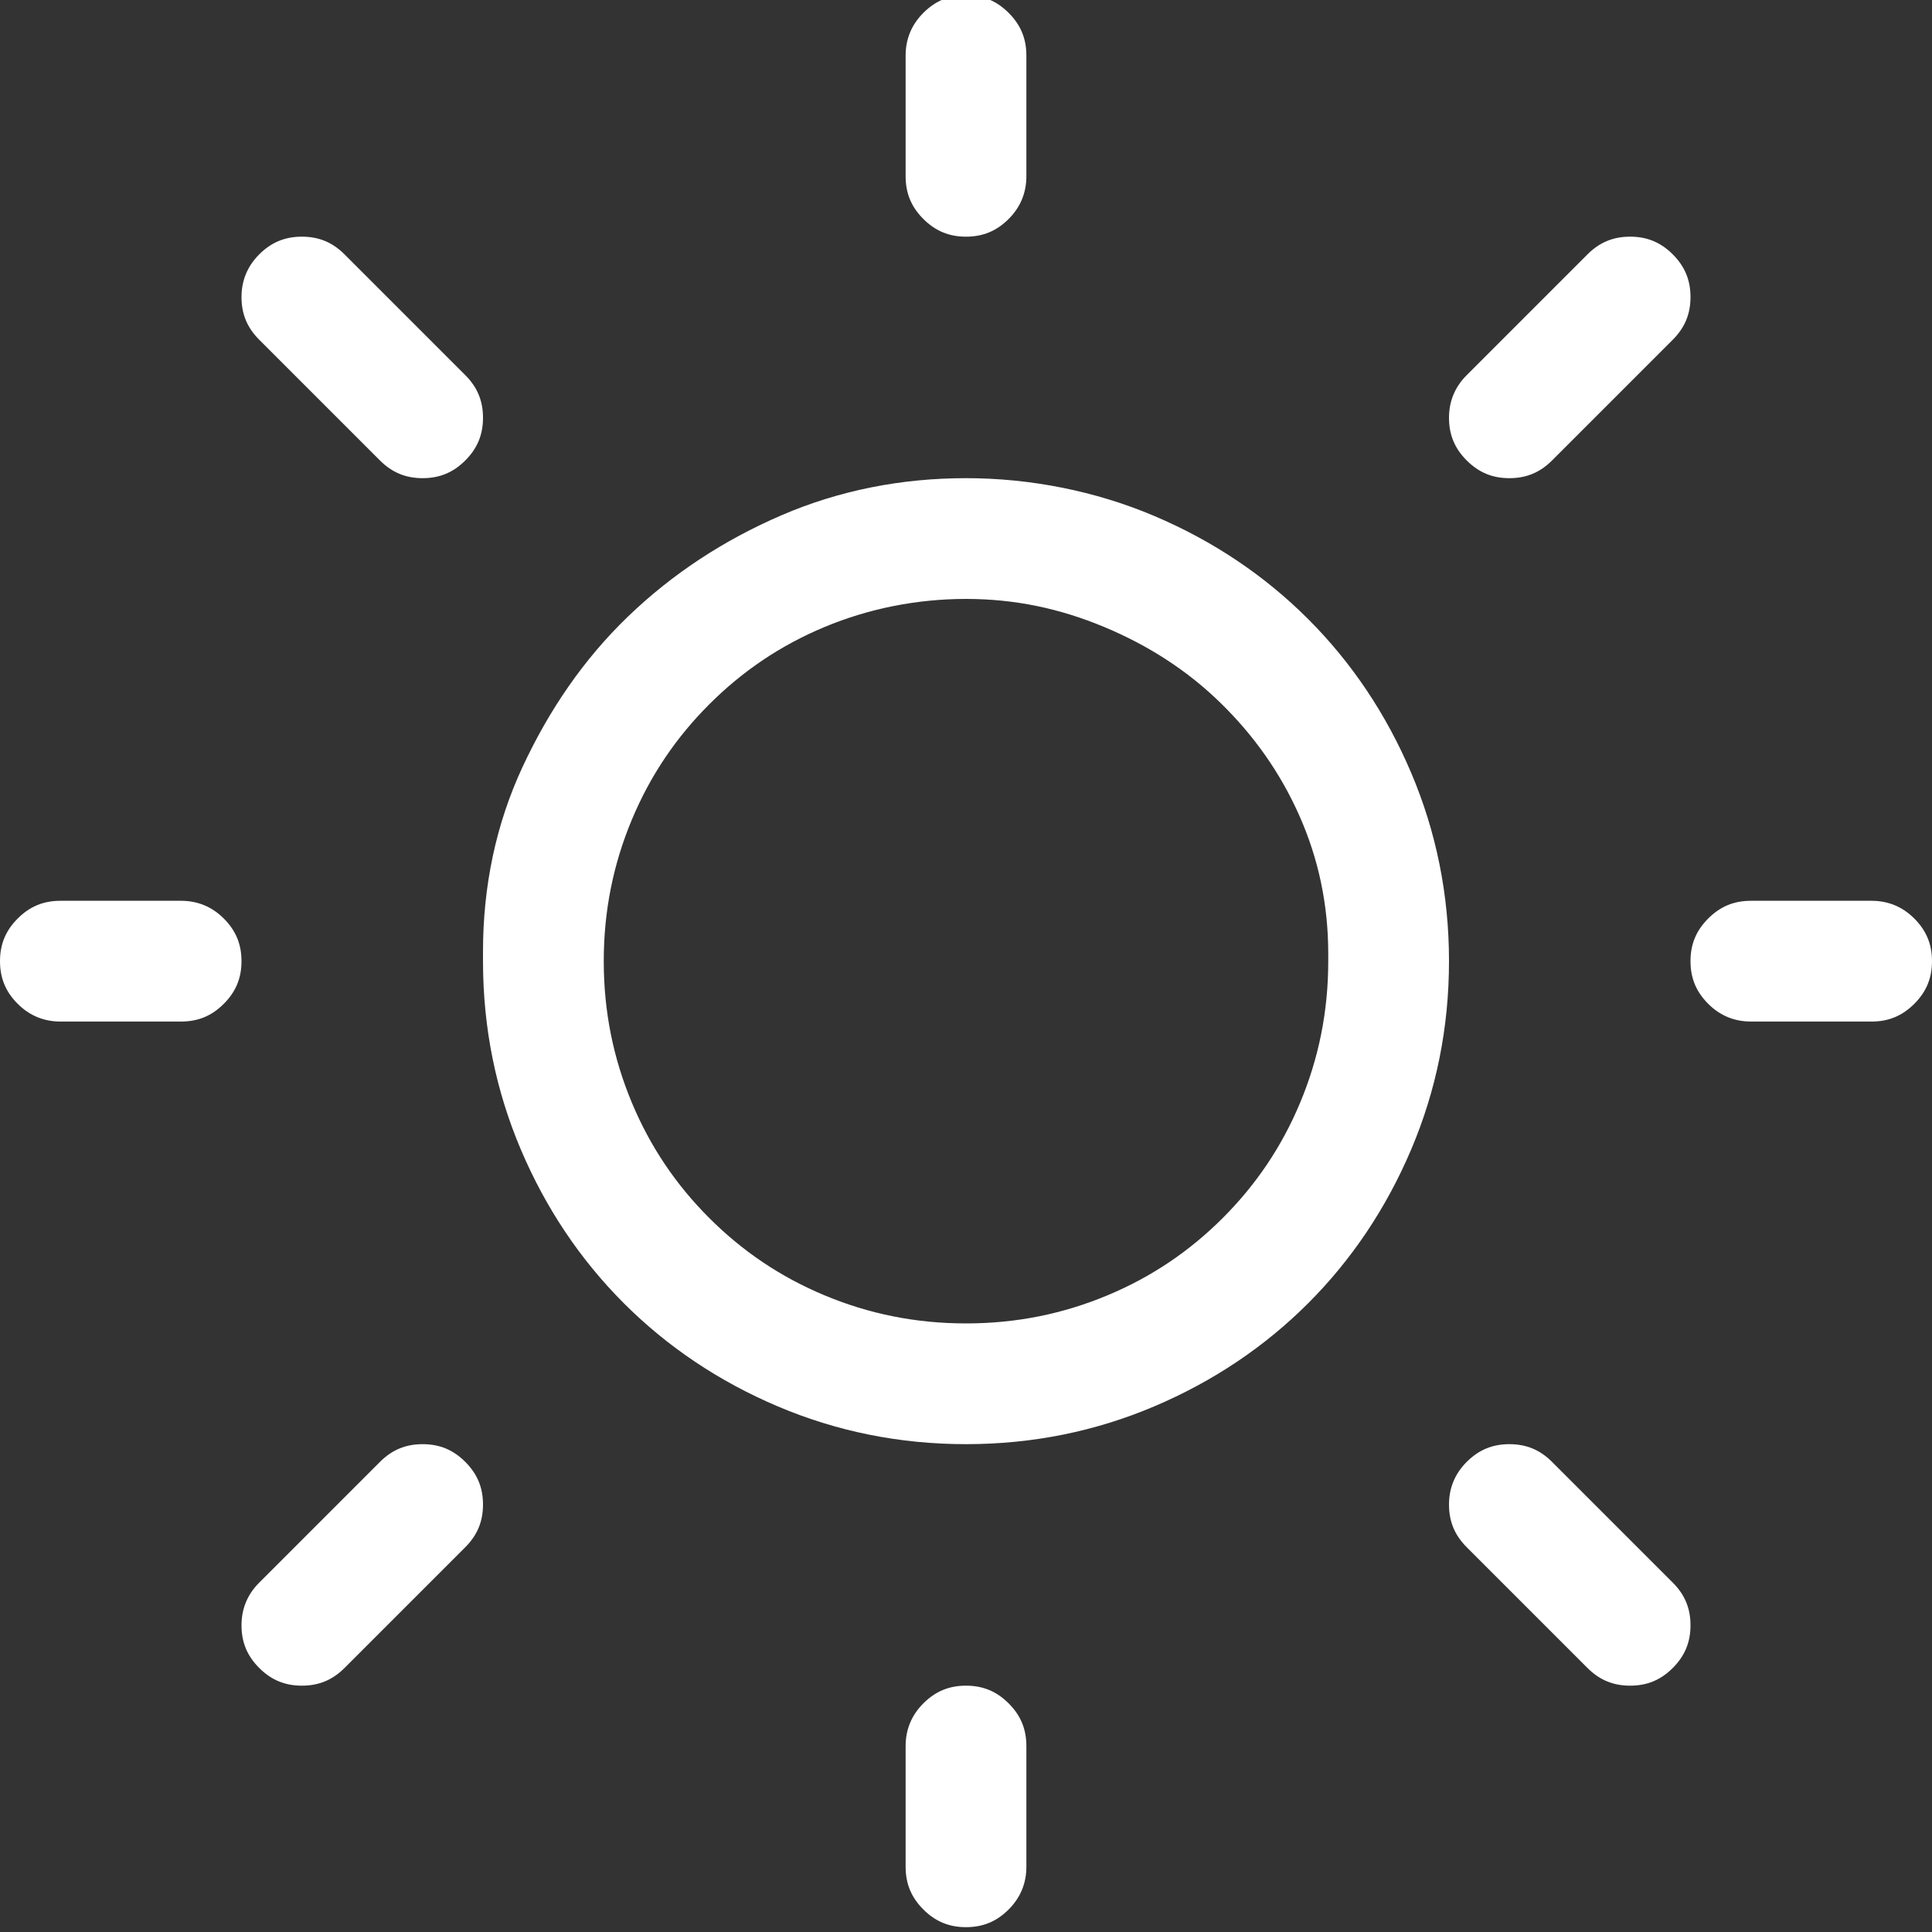 <?xml version="1.0" encoding="UTF-8"?>
<svg id="_图层_1" xmlns="http://www.w3.org/2000/svg" version="1.1" viewBox="0 0 24 24">
  <rect x="0" y="0" width="24" height="24" fill="#333333" stroke="none"/>
  <!-- Generator: Adobe Illustrator 29.6.0, SVG Export Plug-In . SVG Version: 2.1.1 Build 207)  -->
  <defs>
    <style>
      .st0 {
        fill: #fff;
      }
    </style>
  </defs>
  <path class="st0" d="M.75,12.69c-.2,0-.38-.07-.53-.22S0,12.15,0,11.94s.07-.38.22-.53c.15-.15.32-.22.53-.22h1.5c.2,0,.38.07.53.22s.22.32.22.53-.07.38-.22.53-.32.22-.53.22H.75ZM3,3.69c0-.2.07-.38.22-.53s.32-.22.53-.22.38.07.53.22l1.5,1.5c.15.15.22.32.22.53s-.07.38-.22.53-.32.22-.53.22-.38-.07-.53-.22l-1.5-1.5c-.15-.15-.22-.32-.22-.53ZM3,20.19c0-.2.07-.38.22-.53l1.5-1.5c.15-.15.32-.22.53-.22s.38.07.53.22.22.32.22.53-.07.38-.22.53l-1.5,1.5c-.15.15-.32.22-.53.22s-.38-.07-.53-.22-.22-.32-.22-.53ZM6,11.94v-.12c0-.81.16-1.58.49-2.29s.76-1.34,1.31-1.87,1.19-.95,1.91-1.26,1.49-.46,2.29-.46,1.61.16,2.34.47,1.37.74,1.91,1.28c.54.54.97,1.18,1.28,1.91s.47,1.51.47,2.34-.16,1.61-.47,2.34-.74,1.37-1.28,1.91-1.18.97-1.91,1.28-1.51.47-2.34.47-1.61-.16-2.34-.47-1.37-.74-1.91-1.28-.97-1.18-1.28-1.91-.47-1.51-.47-2.34ZM16.5,11.94v-.09c0-.61-.12-1.18-.36-1.72s-.57-1-.98-1.4-.89-.71-1.44-.94-1.11-.35-1.72-.35-1.21.12-1.76.35-1.02.55-1.43.96-.73.88-.96,1.43-.35,1.13-.35,1.76.12,1.21.35,1.76c.23.55.55,1.02.96,1.43s.88.73,1.43.96,1.13.35,1.76.35,1.21-.12,1.76-.35,1.02-.55,1.43-.96.73-.88.96-1.43.35-1.13.35-1.76ZM11.25,2.19V.69c0-.2.07-.38.22-.53s.32-.22.53-.22.38.07.53.22c.15.15.22.32.22.53v1.5c0,.2-.07.38-.22.53s-.32.22-.53.22-.38-.07-.53-.22-.22-.32-.22-.53ZM11.25,23.19v-1.5c0-.2.07-.38.22-.53s.32-.22.53-.22.38.07.53.22.22.32.22.53v1.5c0,.2-.07.38-.22.53s-.32.22-.53.22-.38-.07-.53-.22-.22-.32-.22-.53ZM18,5.19c0-.2.07-.38.22-.53l1.5-1.5c.15-.15.32-.22.53-.22s.38.07.53.22.22.32.22.53-.07.38-.22.53l-1.5,1.5c-.15.15-.32.22-.53.22s-.38-.07-.53-.22-.22-.32-.22-.53ZM18,18.69c0-.2.07-.38.22-.53s.32-.22.53-.22.38.07.53.22l1.5,1.5c.15.15.22.32.22.53s-.07.38-.22.53-.32.22-.53.22-.38-.07-.53-.22l-1.5-1.5c-.15-.15-.22-.32-.22-.53ZM21.75,12.69c-.2,0-.38-.07-.53-.22s-.22-.32-.22-.53.07-.38.22-.53.32-.22.53-.22h1.5c.2,0,.38.07.53.22s.22.32.22.53-.07.38-.22.53-.32.22-.53.22h-1.5Z"/>
</svg>